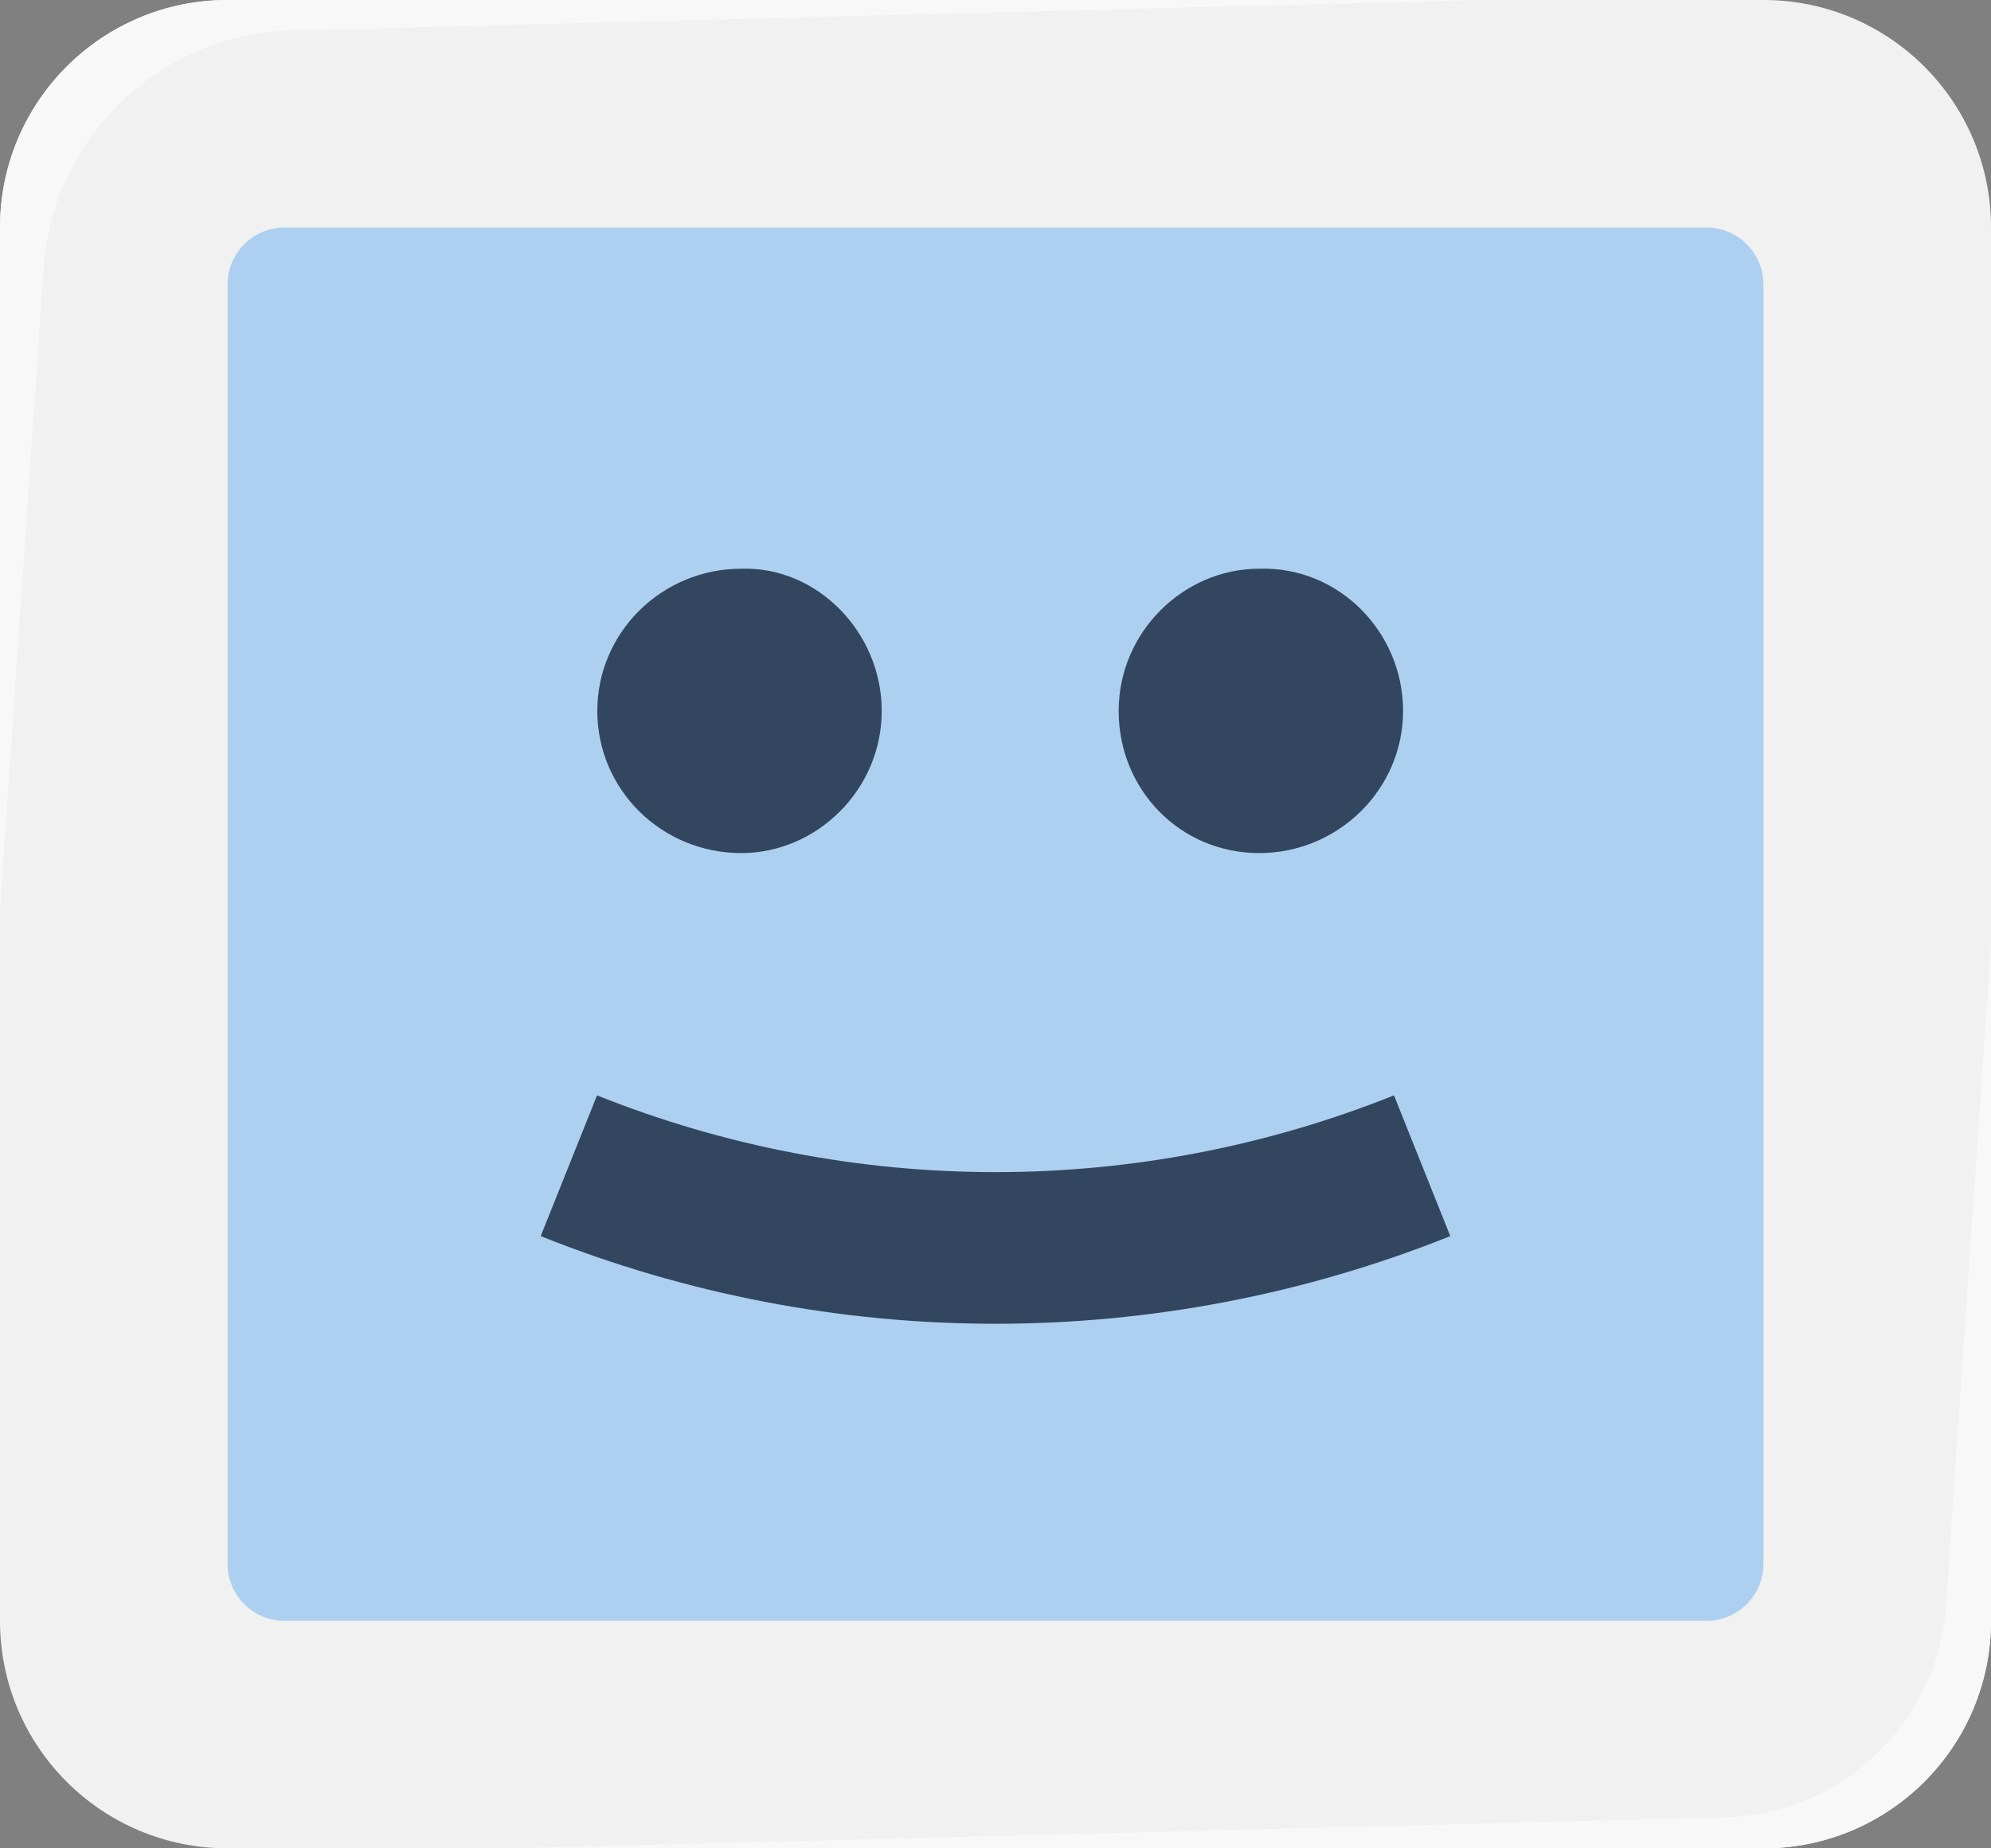 <?xml version="1.0" encoding="UTF-8"?><svg id="Layer_2" xmlns="http://www.w3.org/2000/svg" width="70" height="65" viewBox="0 0 70 65"><rect x="0" y="0" width="70" height="65" fill="#808080" stroke="none"/><defs><style>.cls-1,.cls-2{fill:#324660;}.cls-1,.cls-2,.cls-3,.cls-4,.cls-5{stroke-width:0px;}.cls-2{fill-rule:evenodd;}.cls-3{fill:#f1f1f1;}.cls-4{fill:#f8f8f8;}.cls-5{fill:#aed0f0;}</style></defs><g id="Layer_1-2"><path class="cls-3" d="M0,8C0,3.58,3.58,0,8,0h54c4.42,0,8,3.58,8,8v49c0,4.42-3.58,8-8,8H8c-4.42,0-8-3.58-8-8V8Z"/><path class="cls-4" d="M0,32V8C0,3.58,3.58,0,8,0h44L10.27,1.07C5.63,1.19,1.84,4.82,1.53,9.46l-1.53,22.54ZM70,33v24c0,4.42-3.58,8-8,8H18l42.64-1.09c4.13-.11,7.5-3.34,7.78-7.46l1.59-23.45Z"/><path class="cls-5" d="M8,10c0-1.1.9-2,2-2h50c1.1,0,2,.9,2,2v45c0,1.1-.9,2-2,2H10c-1.1,0-2-.9-2-2V10Z"/><path class="cls-1" d="M31,25c0,2.77-2.28,5-4.94,5-2.8,0-5.06-2.23-5.06-5s2.28-5,5.06-5c2.66-.09,4.94,2.23,4.94,5h0ZM49.33,25c0,2.76-2.28,5-5.06,5s-4.94-2.23-4.94-5,2.28-5,4.94-5c2.8-.09,5.06,2.23,5.06,5Z"/><path class="cls-2" d="M20.99,38.52c8.99,3.6,19.03,3.6,28.02,0l1.98,4.95c-10.26,4.11-21.72,4.11-31.98,0,0,0,1.98-4.95,1.98-4.95Z"/></g></svg>